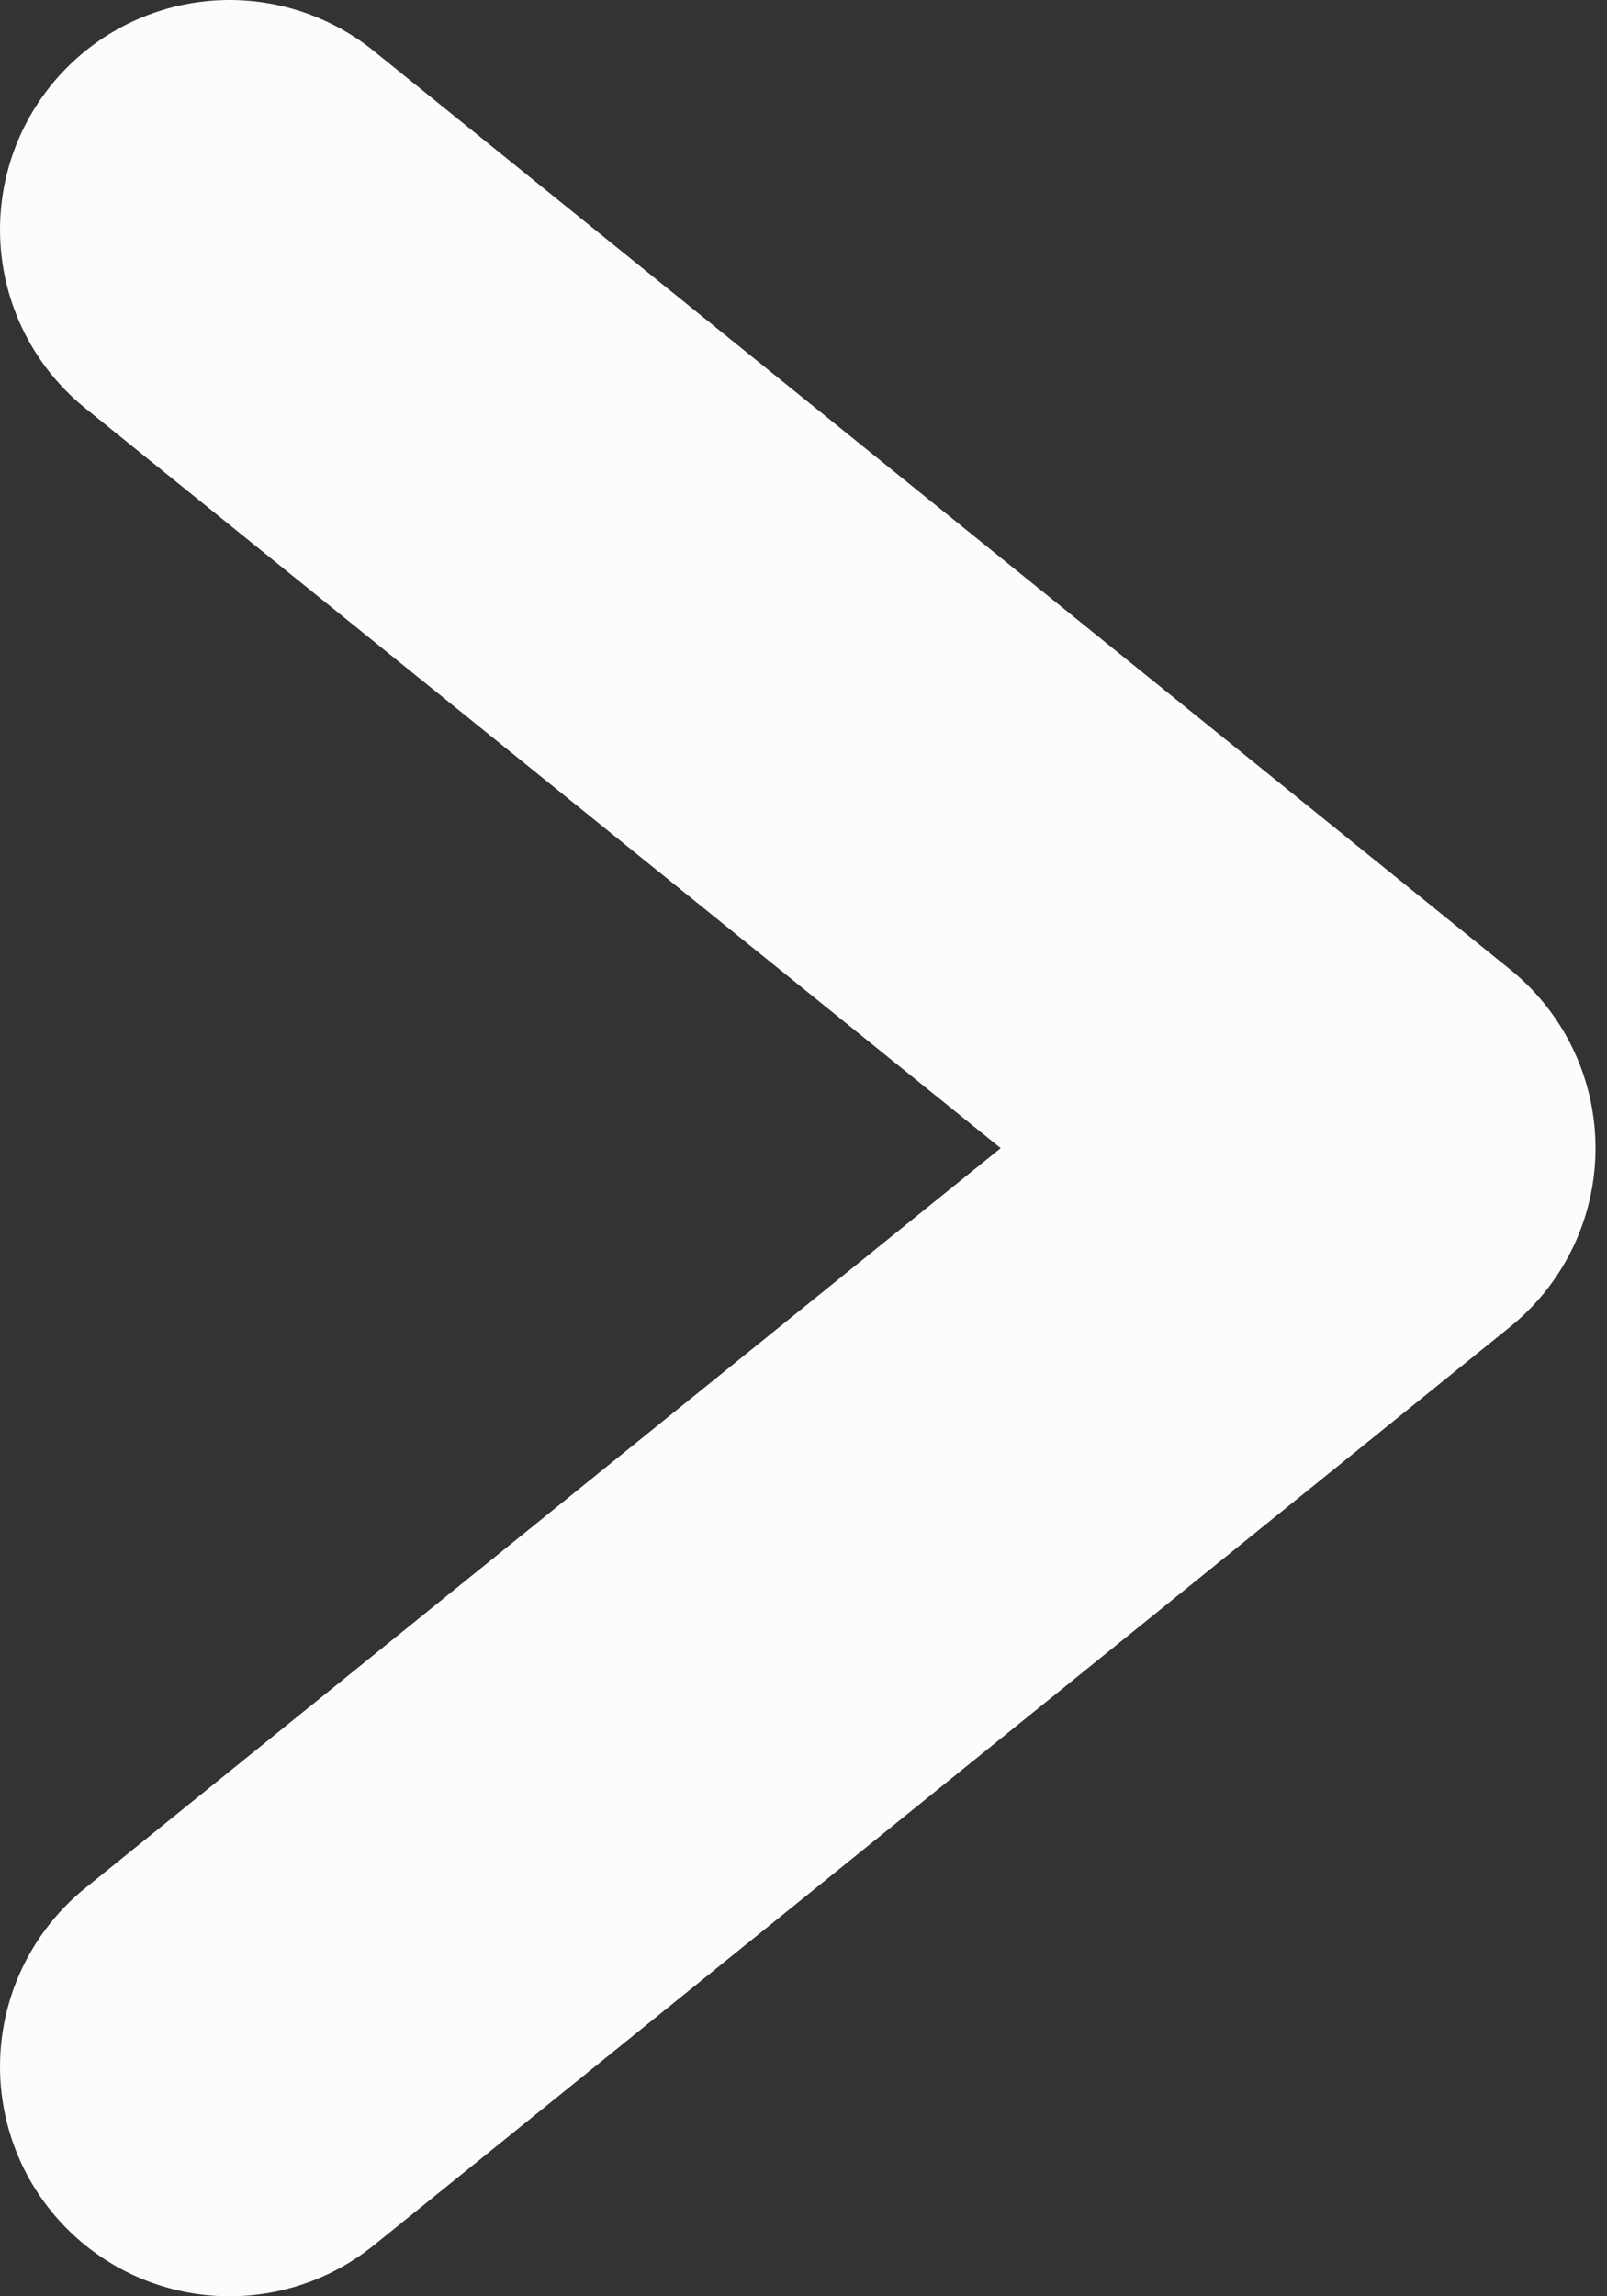 <svg width="7" height="10" fill="none" xmlns="http://www.w3.org/2000/svg"><rect width="100%" height="100%" fill="#333333" stroke="none"/><path d="m1 1 4.95 4L1 9" stroke="#FCFCFC" stroke-width="2" stroke-linecap="round" stroke-linejoin="round"/></svg>